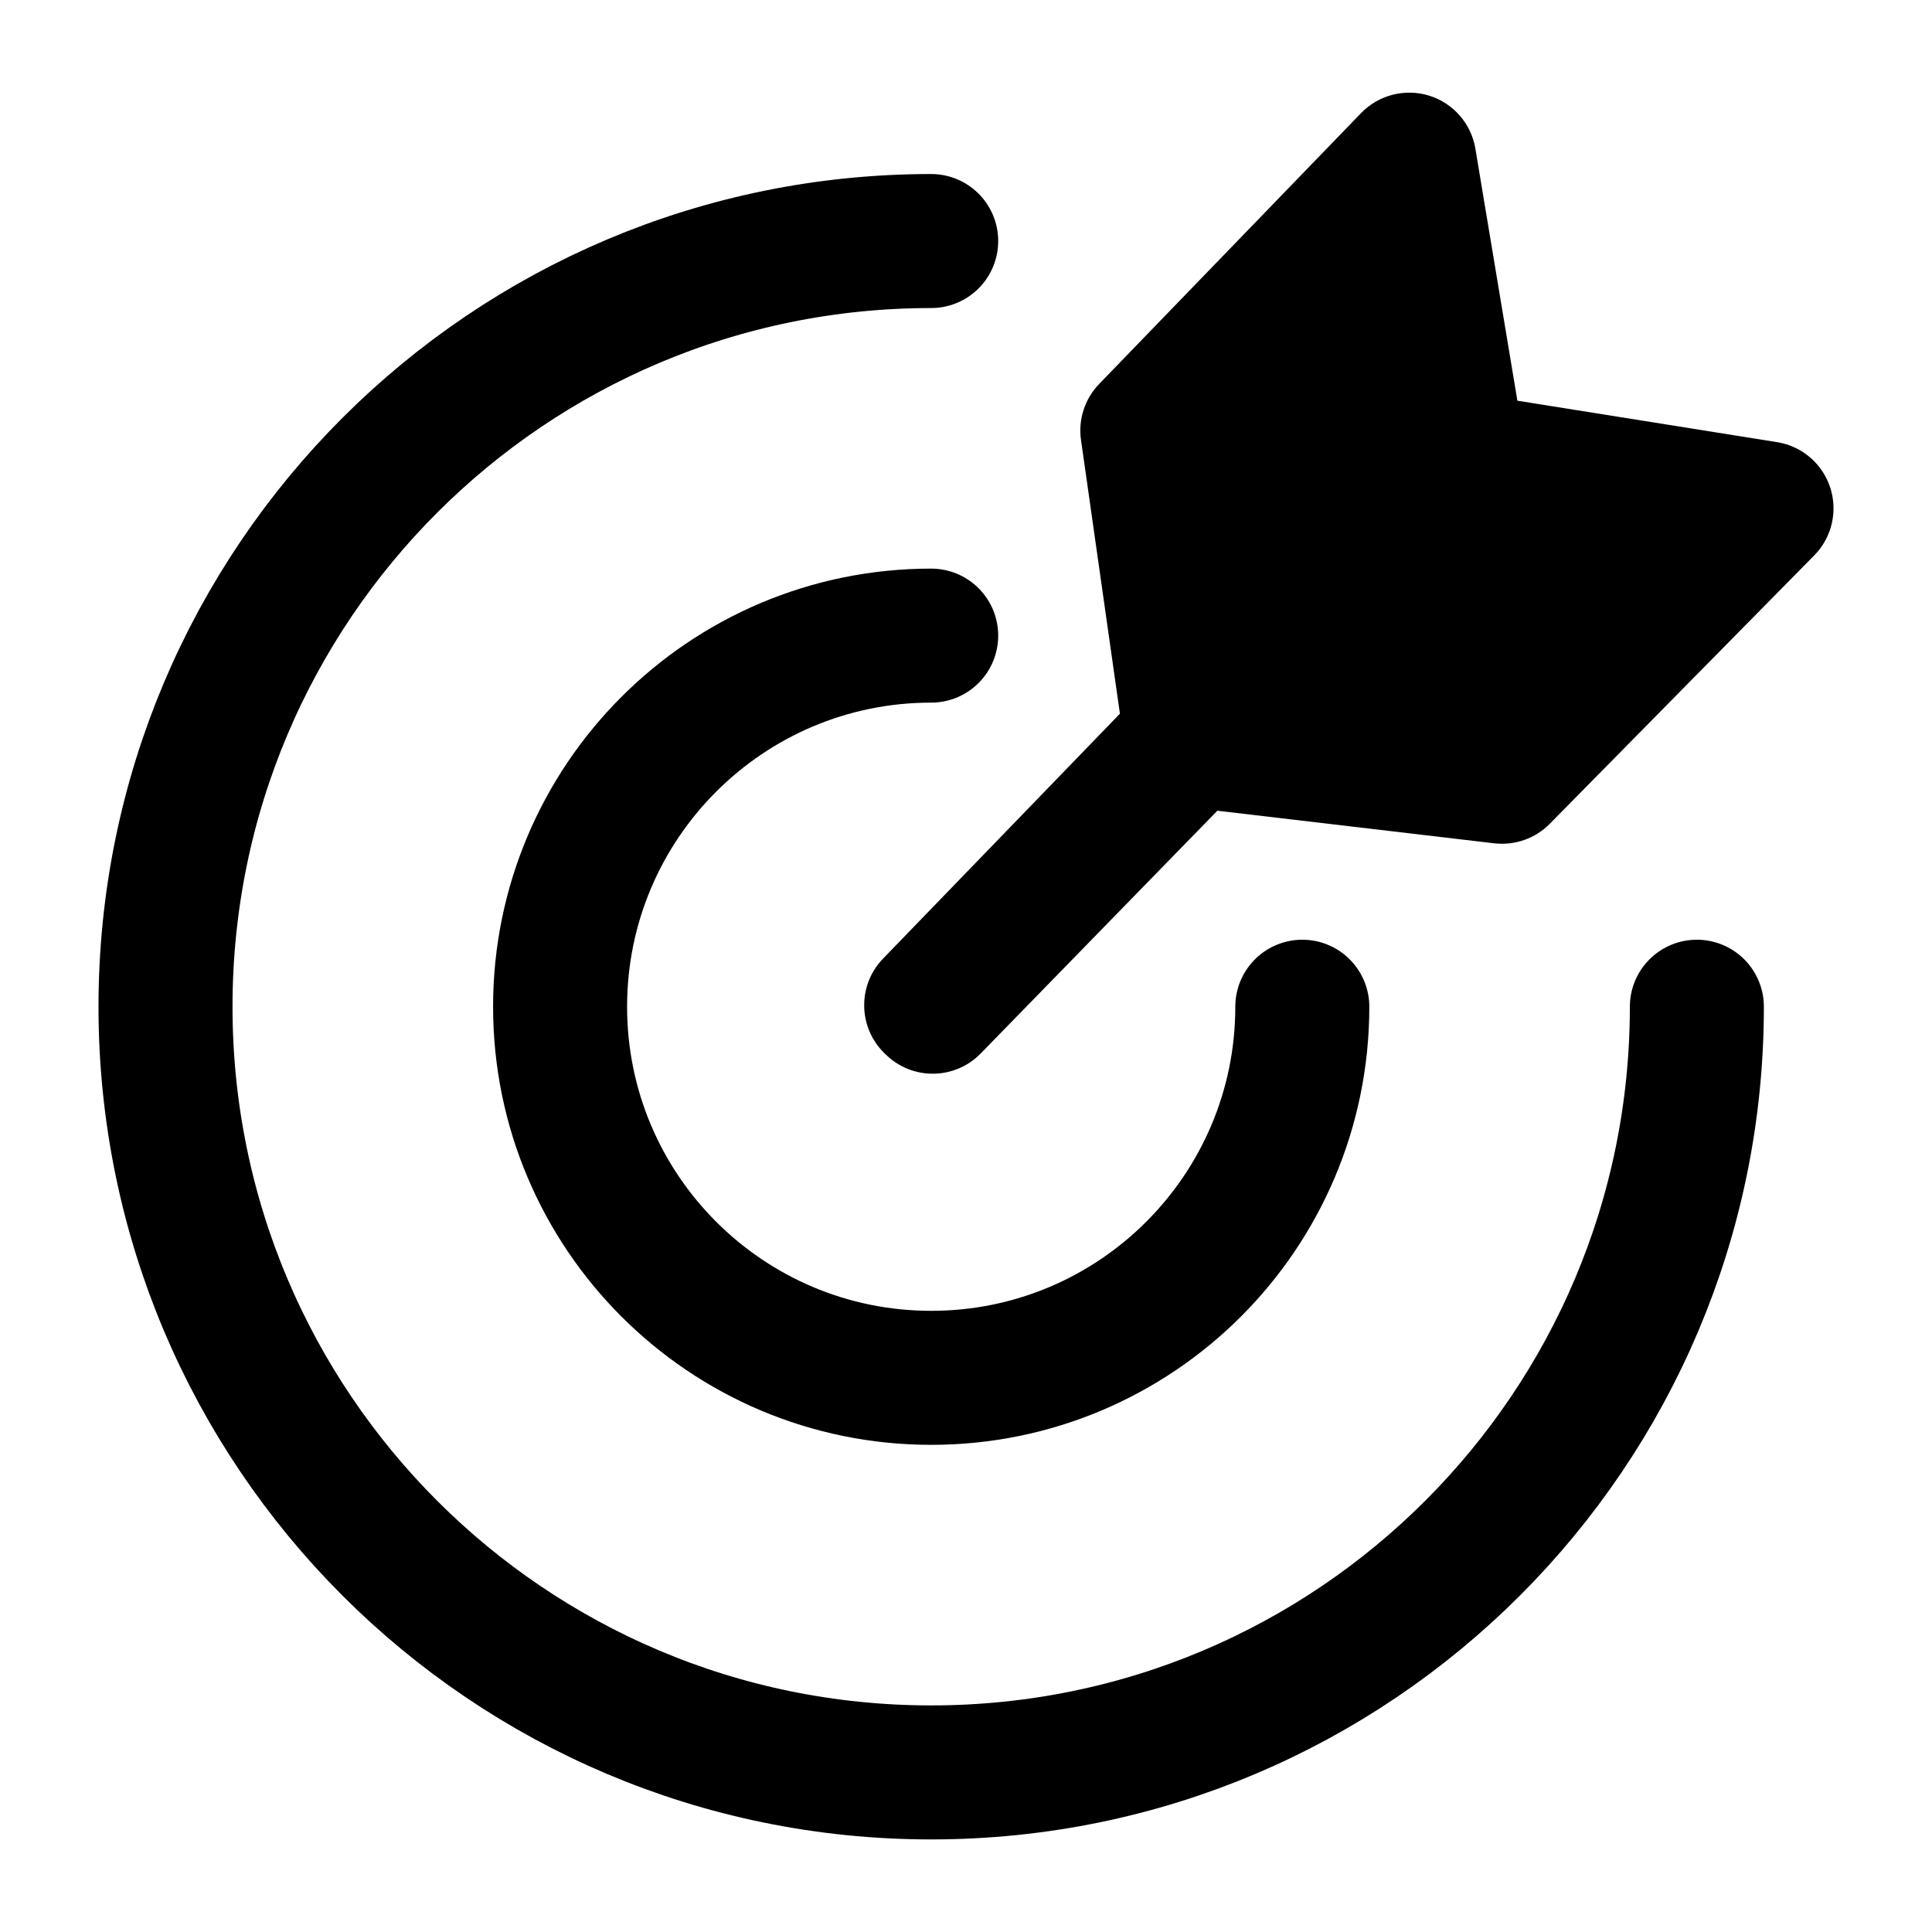 <?xml version="1.0" encoding="utf-8"?>
<!-- Generator: Adobe Illustrator 17.0.0, SVG Export Plug-In . SVG Version: 6.00 Build 0)  -->
<!DOCTYPE svg PUBLIC "-//W3C//DTD SVG 1.1//EN" "http://www.w3.org/Graphics/SVG/1.1/DTD/svg11.dtd">
<svg version="1.1" id="Layer_1" xmlns="http://www.w3.org/2000/svg" xmlns:xlink="http://www.w3.org/1999/xlink" x="0px" y="0px"
	 width="72.083px" height="72.083px" viewBox="0 0 72.083 72.083" enable-background="new 0 0 72.083 72.083" xml:space="preserve">
<g>
	<path fill="currentColor" fill-opacity='1' d="M17.977,7.538"/>
	<path fill="none" stroke="currentColor" stroke-linecap="round" stroke-linejoin="round" stroke-miterlimit="10" d="M17.977,7.538"/>
</g>
<path fill="none" stroke="currentColor" stroke-width="5" stroke-linecap="round" stroke-linejoin="round" stroke-miterlimit="10" d="
	M63.31,37.561c0,15.778-12.79,28.568-28.568,28.568S6.175,53.338,6.175,37.561S18.965,8.993,34.743,8.993"/>
<path fill="none" stroke="currentColor" stroke-width="5" stroke-linecap="round" stroke-linejoin="round" stroke-miterlimit="10" d="
	M48.589,37.561c0,7.647-6.199,13.846-13.846,13.846s-13.846-6.199-13.846-13.846s6.199-13.846,13.846-13.846"/>
<g>
	<polygon fill="currentColor" fill-opacity='1' points="65.908,18.964 54.444,17.134 52.58,5.955 42.807,16.062 44.431,27.487 34.743,37.505 
		41.706,30.379 34.8,37.561 44.456,27.656 44.45,27.617 56.041,28.979 	"/>
	<path fill="currentColor" d="M34.8,40.06c-0.626,0-1.253-0.234-1.739-0.704c-0.011-0.011-0.023-0.022-0.034-0.033c-0.009-0.009-0.018-0.017-0.027-0.026
		c-0.988-0.96-1.012-2.54-0.054-3.53l8.838-9.139l-1.452-10.213c-0.109-0.764,0.142-1.535,0.678-2.09l9.773-10.107
		c0.656-0.678,1.639-0.928,2.54-0.649c0.901,0.281,1.568,1.045,1.723,1.976l1.568,9.405l9.689,1.547
		c0.924,0.147,1.689,0.799,1.981,1.689s0.063,1.868-0.594,2.535l-9.868,10.015c-0.541,0.55-1.306,0.816-2.073,0.728L45.42,30.248
		l-8.83,9.057C36.1,39.808,35.45,40.06,34.8,40.06z M46.654,25.359l8.464,0.995l5.602-5.686l-6.671-1.065
		c-1.061-0.169-1.895-0.998-2.072-2.058l-1.048-6.286l-5.475,5.663L46.654,25.359z"/>
</g>
</svg>
